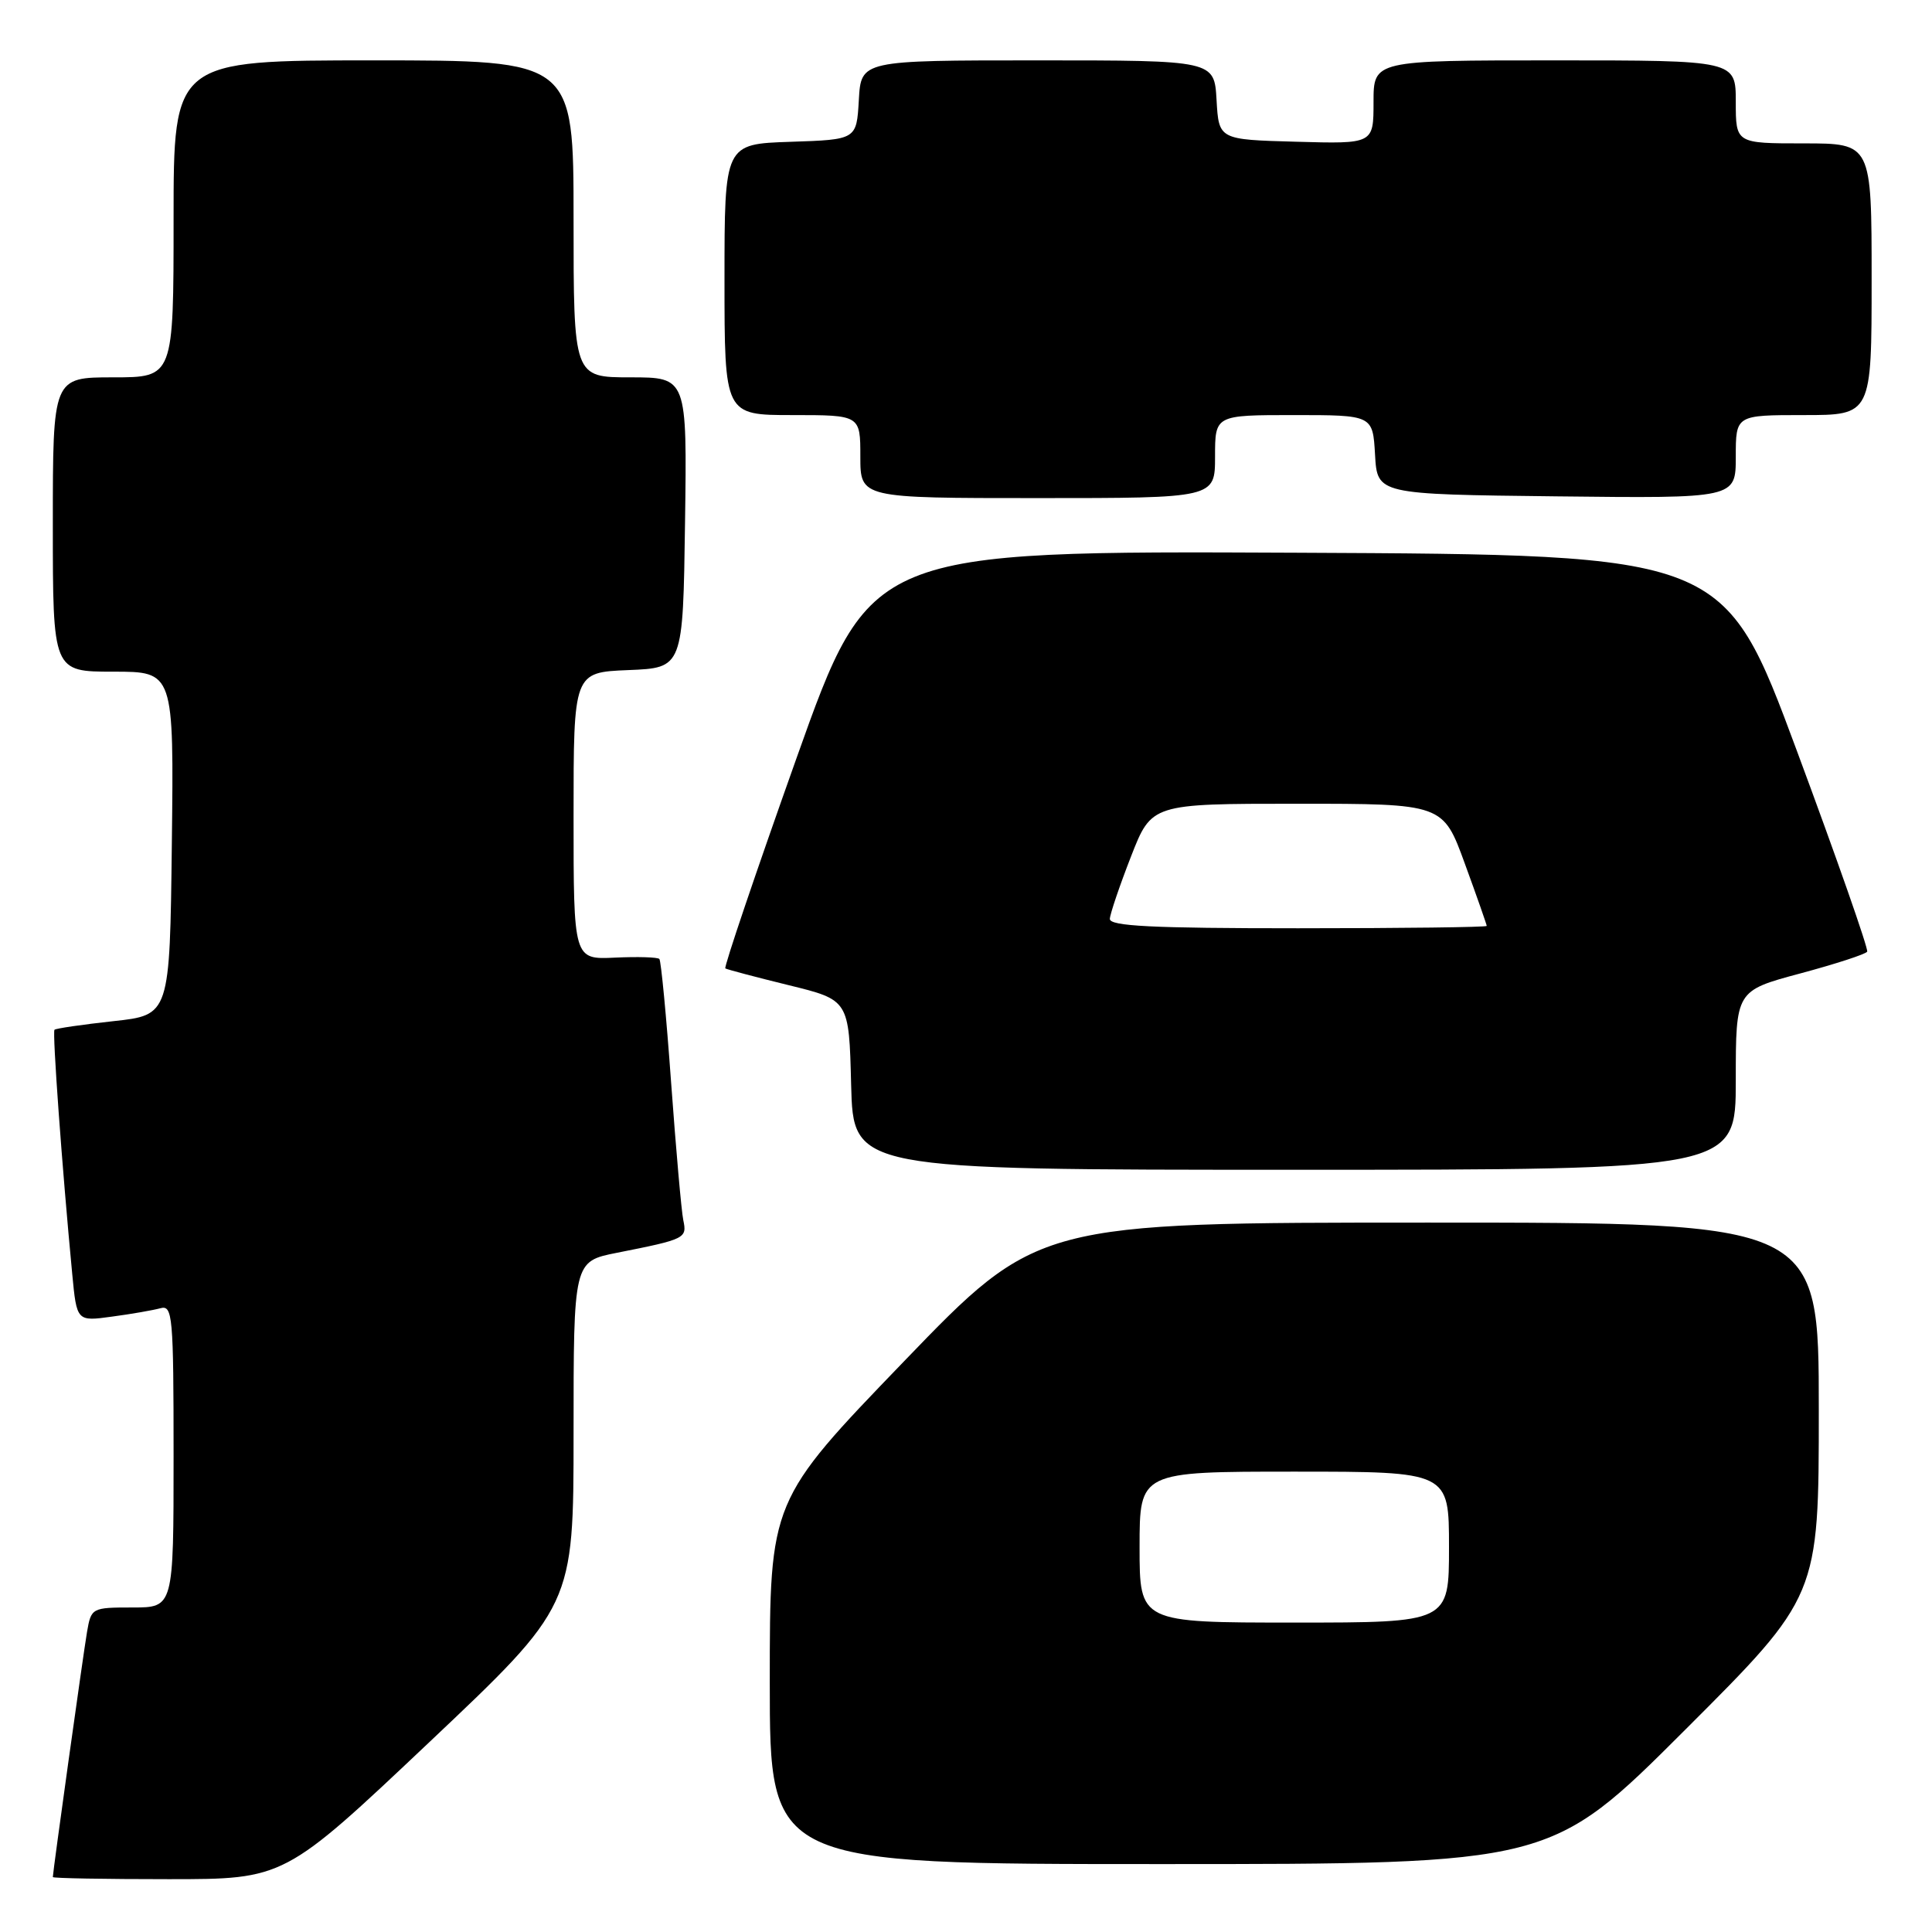 <?xml version="1.0" encoding="UTF-8" standalone="no"?>
<!DOCTYPE svg PUBLIC "-//W3C//DTD SVG 1.1//EN" "http://www.w3.org/Graphics/SVG/1.1/DTD/svg11.dtd" >
<svg xmlns="http://www.w3.org/2000/svg" xmlns:xlink="http://www.w3.org/1999/xlink" version="1.1" viewBox="0 0 256 256">
 <g >
 <path fill="currentColor"
d=" M 56.84 230.89 C 76.00 212.78 76.00 212.78 76.00 189.96 C 76.00 167.14 76.00 167.14 81.75 166.00 C 90.83 164.20 91.05 164.09 90.54 161.68 C 90.29 160.48 89.57 152.30 88.93 143.50 C 88.30 134.70 87.59 127.31 87.37 127.07 C 87.15 126.83 84.50 126.75 81.49 126.89 C 76.00 127.15 76.00 127.15 76.00 108.12 C 76.00 89.09 76.00 89.09 83.25 88.79 C 90.50 88.50 90.50 88.50 90.77 69.25 C 91.04 50.00 91.04 50.00 83.52 50.00 C 76.00 50.00 76.00 50.00 76.00 29.00 C 76.00 8.00 76.00 8.00 49.50 8.00 C 23.00 8.00 23.00 8.00 23.00 29.00 C 23.00 50.00 23.00 50.00 15.00 50.00 C 7.00 50.00 7.00 50.00 7.00 69.50 C 7.00 89.00 7.00 89.00 15.02 89.00 C 23.04 89.00 23.04 89.00 22.77 111.75 C 22.50 134.50 22.50 134.50 15.02 135.31 C 10.90 135.76 7.40 136.27 7.22 136.45 C 6.92 136.74 8.22 154.67 9.57 168.80 C 10.17 175.10 10.17 175.10 14.83 174.46 C 17.40 174.12 20.29 173.61 21.25 173.35 C 22.87 172.90 23.00 174.30 23.00 192.93 C 23.00 213.00 23.00 213.00 17.55 213.00 C 12.17 213.00 12.08 213.05 11.53 216.25 C 11.03 219.17 7.00 248.05 7.00 248.72 C 7.00 248.88 13.90 249.00 22.34 249.00 C 37.68 249.00 37.68 249.00 56.84 230.89 Z  M 223.24 229.26 C 241.00 211.52 241.00 211.52 241.00 186.76 C 241.00 162.00 241.00 162.00 189.25 162.00 C 137.50 162.00 137.50 162.00 119.75 180.42 C 102.00 198.84 102.00 198.84 102.00 222.92 C 102.00 247.00 102.00 247.00 153.74 247.00 C 205.48 247.00 205.48 247.00 223.24 229.26 Z  M 230.00 143.14 C 230.00 131.28 230.00 131.28 238.53 128.99 C 243.23 127.73 247.22 126.43 247.41 126.10 C 247.60 125.77 243.41 113.80 238.10 99.50 C 228.45 73.50 228.45 73.50 171.88 73.24 C 115.32 72.98 115.32 72.98 105.52 100.52 C 100.13 115.67 95.90 128.17 96.11 128.32 C 96.33 128.46 100.10 129.46 104.50 130.54 C 112.50 132.50 112.50 132.50 112.78 143.75 C 113.07 155.00 113.07 155.00 171.53 155.00 C 230.00 155.00 230.00 155.00 230.00 143.14 Z  M 161.00 60.50 C 161.00 55.00 161.00 55.00 171.45 55.00 C 181.90 55.00 181.90 55.00 182.20 60.25 C 182.50 65.50 182.50 65.50 206.25 65.77 C 230.00 66.04 230.00 66.04 230.00 60.52 C 230.00 55.00 230.00 55.00 239.00 55.00 C 248.00 55.00 248.00 55.00 248.00 37.00 C 248.00 19.00 248.00 19.00 239.00 19.00 C 230.00 19.00 230.00 19.00 230.00 13.50 C 230.00 8.00 230.00 8.00 206.00 8.00 C 182.00 8.00 182.00 8.00 182.00 13.53 C 182.00 19.07 182.00 19.07 171.75 18.78 C 161.50 18.50 161.50 18.50 161.20 13.25 C 160.90 8.00 160.90 8.00 137.50 8.00 C 114.10 8.00 114.10 8.00 113.80 13.25 C 113.50 18.50 113.50 18.50 104.75 18.79 C 96.00 19.08 96.00 19.08 96.00 37.04 C 96.00 55.00 96.00 55.00 105.00 55.00 C 114.00 55.00 114.00 55.00 114.00 60.50 C 114.00 66.00 114.00 66.00 137.50 66.00 C 161.00 66.00 161.00 66.00 161.00 60.50 Z  M 151.00 205.00 C 151.00 195.00 151.00 195.00 171.50 195.00 C 192.00 195.00 192.00 195.00 192.00 205.00 C 192.00 215.00 192.00 215.00 171.50 215.00 C 151.00 215.00 151.00 215.00 151.00 205.00 Z  M 147.06 121.75 C 147.10 121.06 148.36 117.35 149.86 113.50 C 152.59 106.50 152.59 106.50 171.90 106.50 C 191.21 106.50 191.21 106.50 194.10 114.44 C 195.70 118.81 197.00 122.53 197.00 122.69 C 197.00 122.86 185.75 123.00 172.00 123.00 C 152.63 123.00 147.01 122.72 147.06 121.75 Z "/>
</g>
</svg>